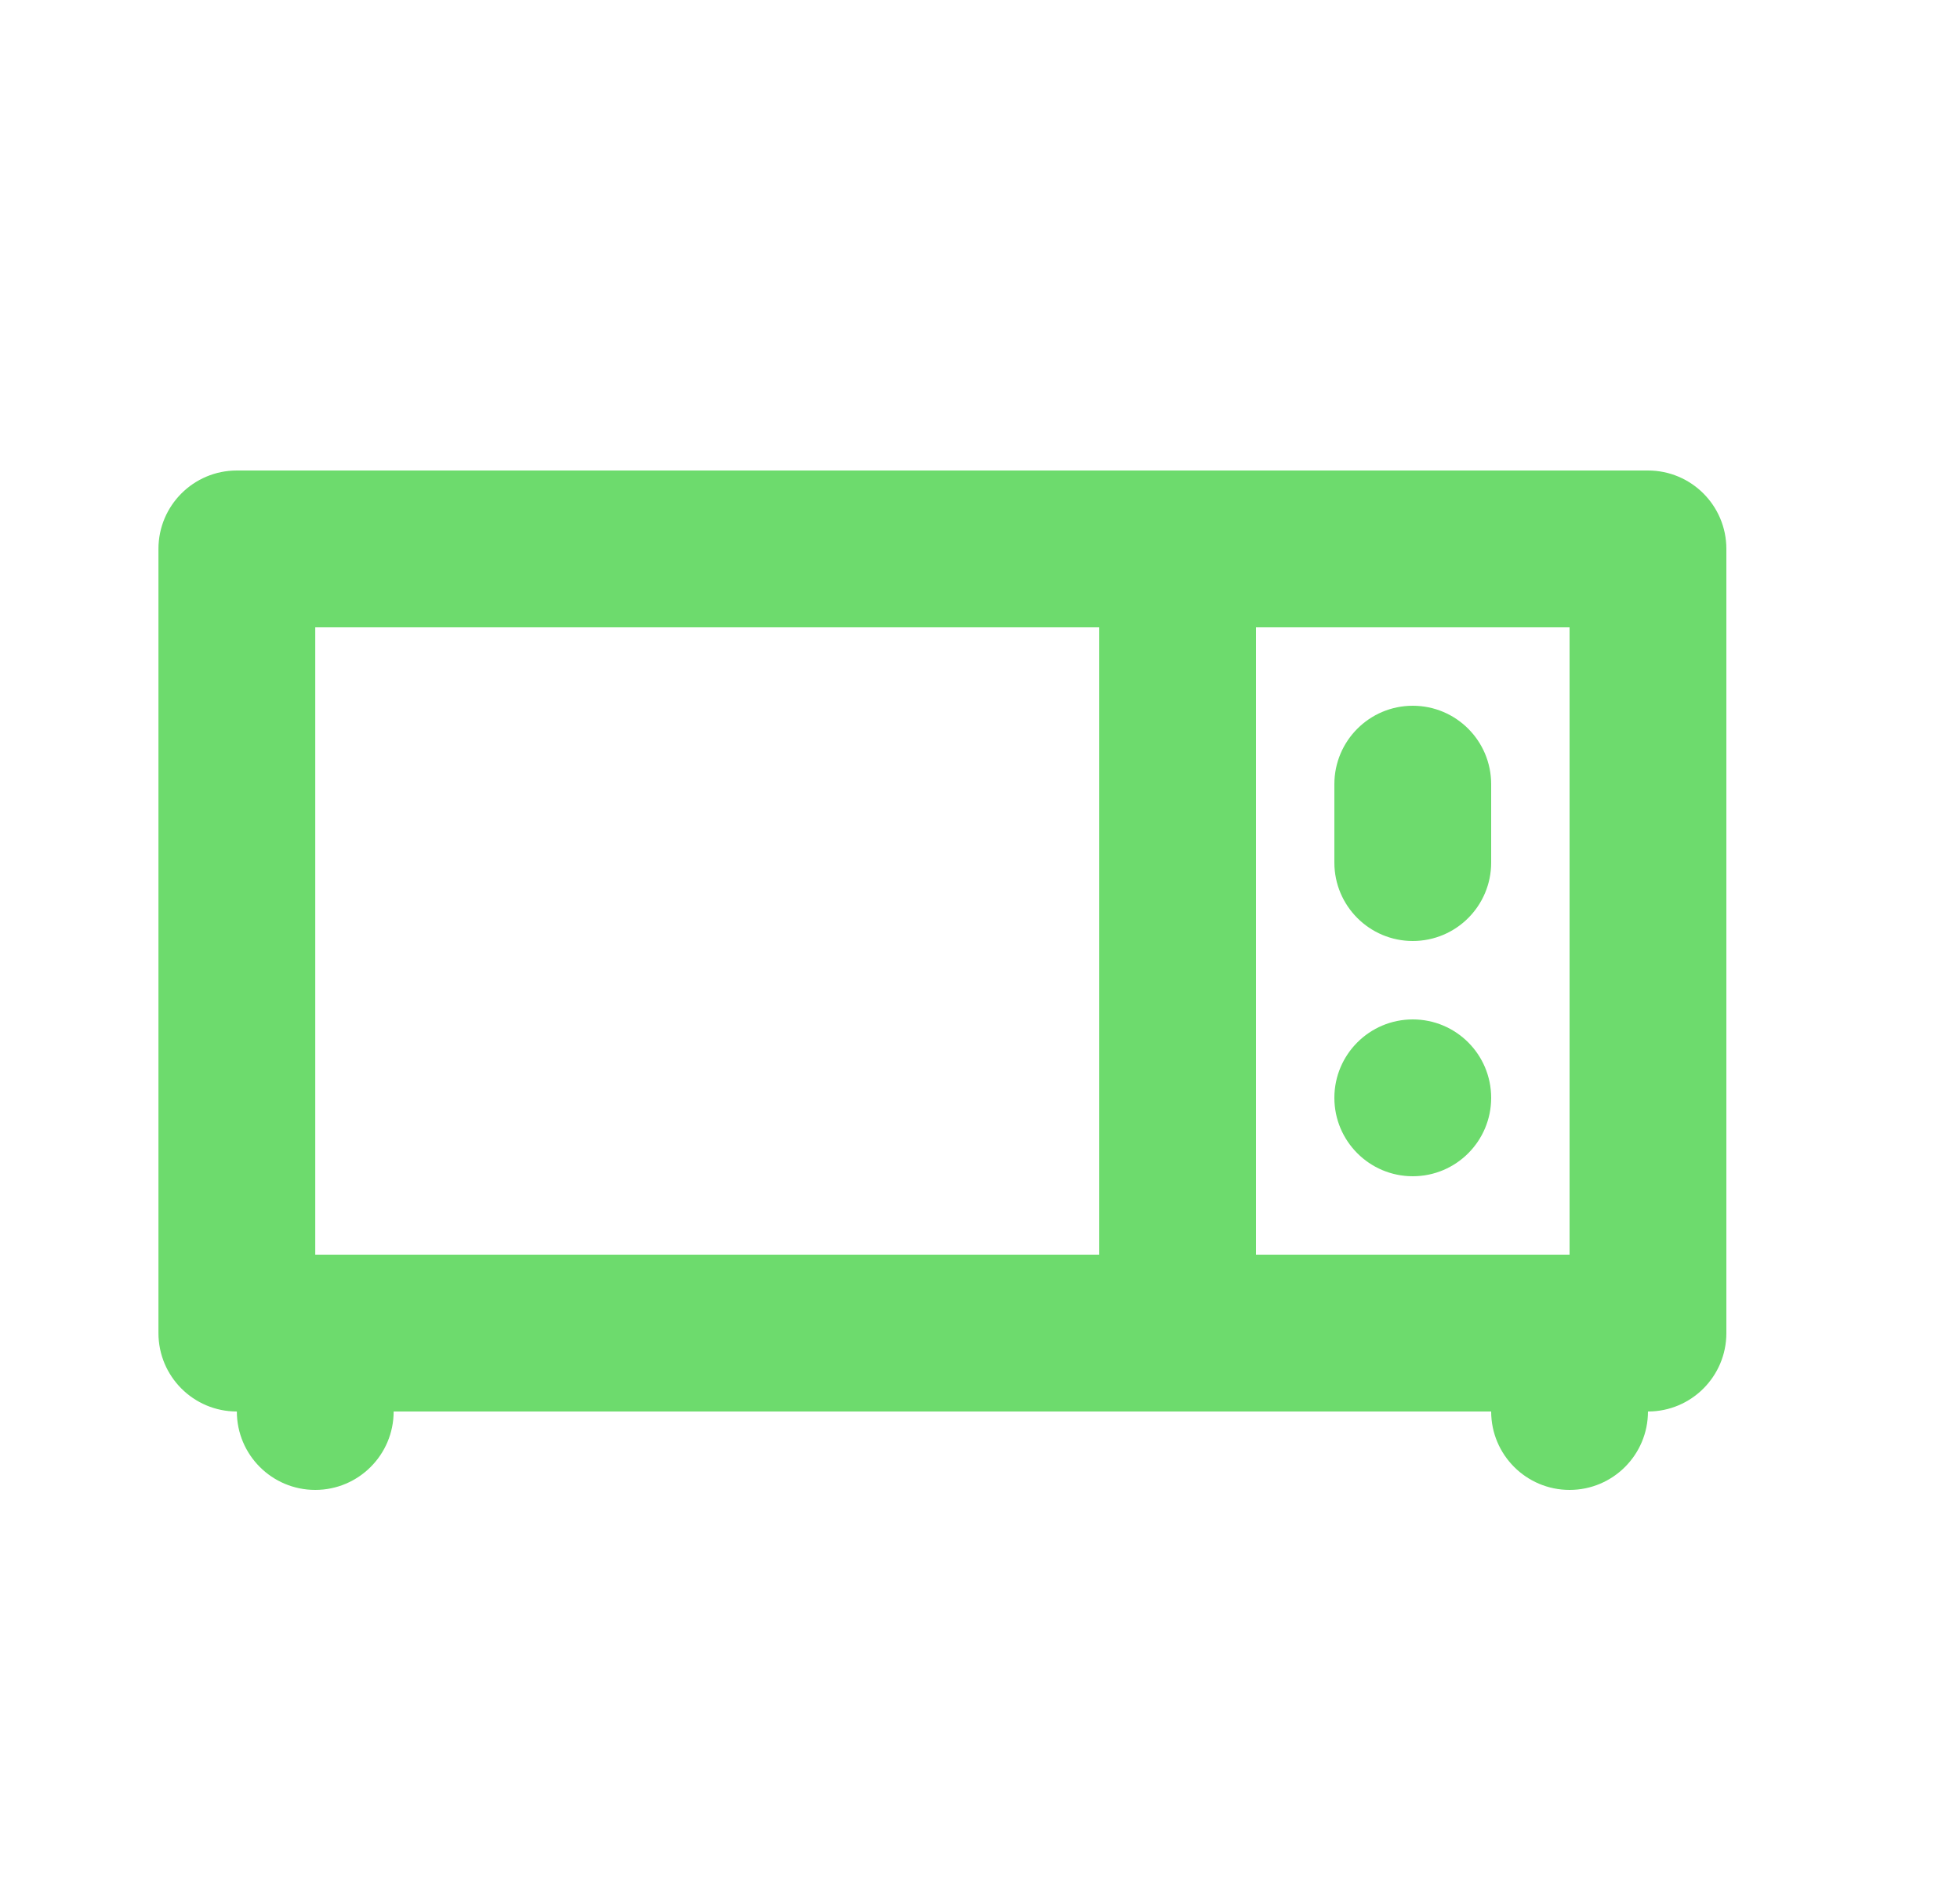 <svg width="25" height="24" viewBox="0 0 25 24" fill="none" xmlns="http://www.w3.org/2000/svg">
<path d="M19.02 10C19.02 9.448 18.573 9 18.02 9C17.468 9 17.02 9.448 17.02 10V11C17.02 11.552 17.468 12 18.02 12C18.573 12 19.02 11.552 19.02 11V10Z" fill="#6DDB6D"/>
<path d="M18.02 15C18.573 15 19.02 14.552 19.02 14C19.02 13.448 18.573 13 18.02 13C17.468 13 17.02 13.448 17.02 14C17.02 14.552 17.468 15 18.02 15Z" fill="#6DDB6D"/>
<path fill-rule="evenodd" clip-rule="evenodd" d="M3.021 6C2.468 6 2.021 6.448 2.021 7V17C2.021 17.552 2.468 18 3.021 18C3.021 18.552 3.468 19 4.021 19C4.573 19 5.021 18.552 5.021 18H19.02C19.02 18.552 19.468 19 20.02 19C20.573 19 21.02 18.552 21.02 18C21.573 18 22.02 17.552 22.02 17V7C22.02 6.448 21.573 6 21.02 6H3.021ZM4.021 8H14.021V16H4.021V8ZM16.02 16V8H20.02V16H16.02Z" fill="#6DDB6D"/>
</svg>

